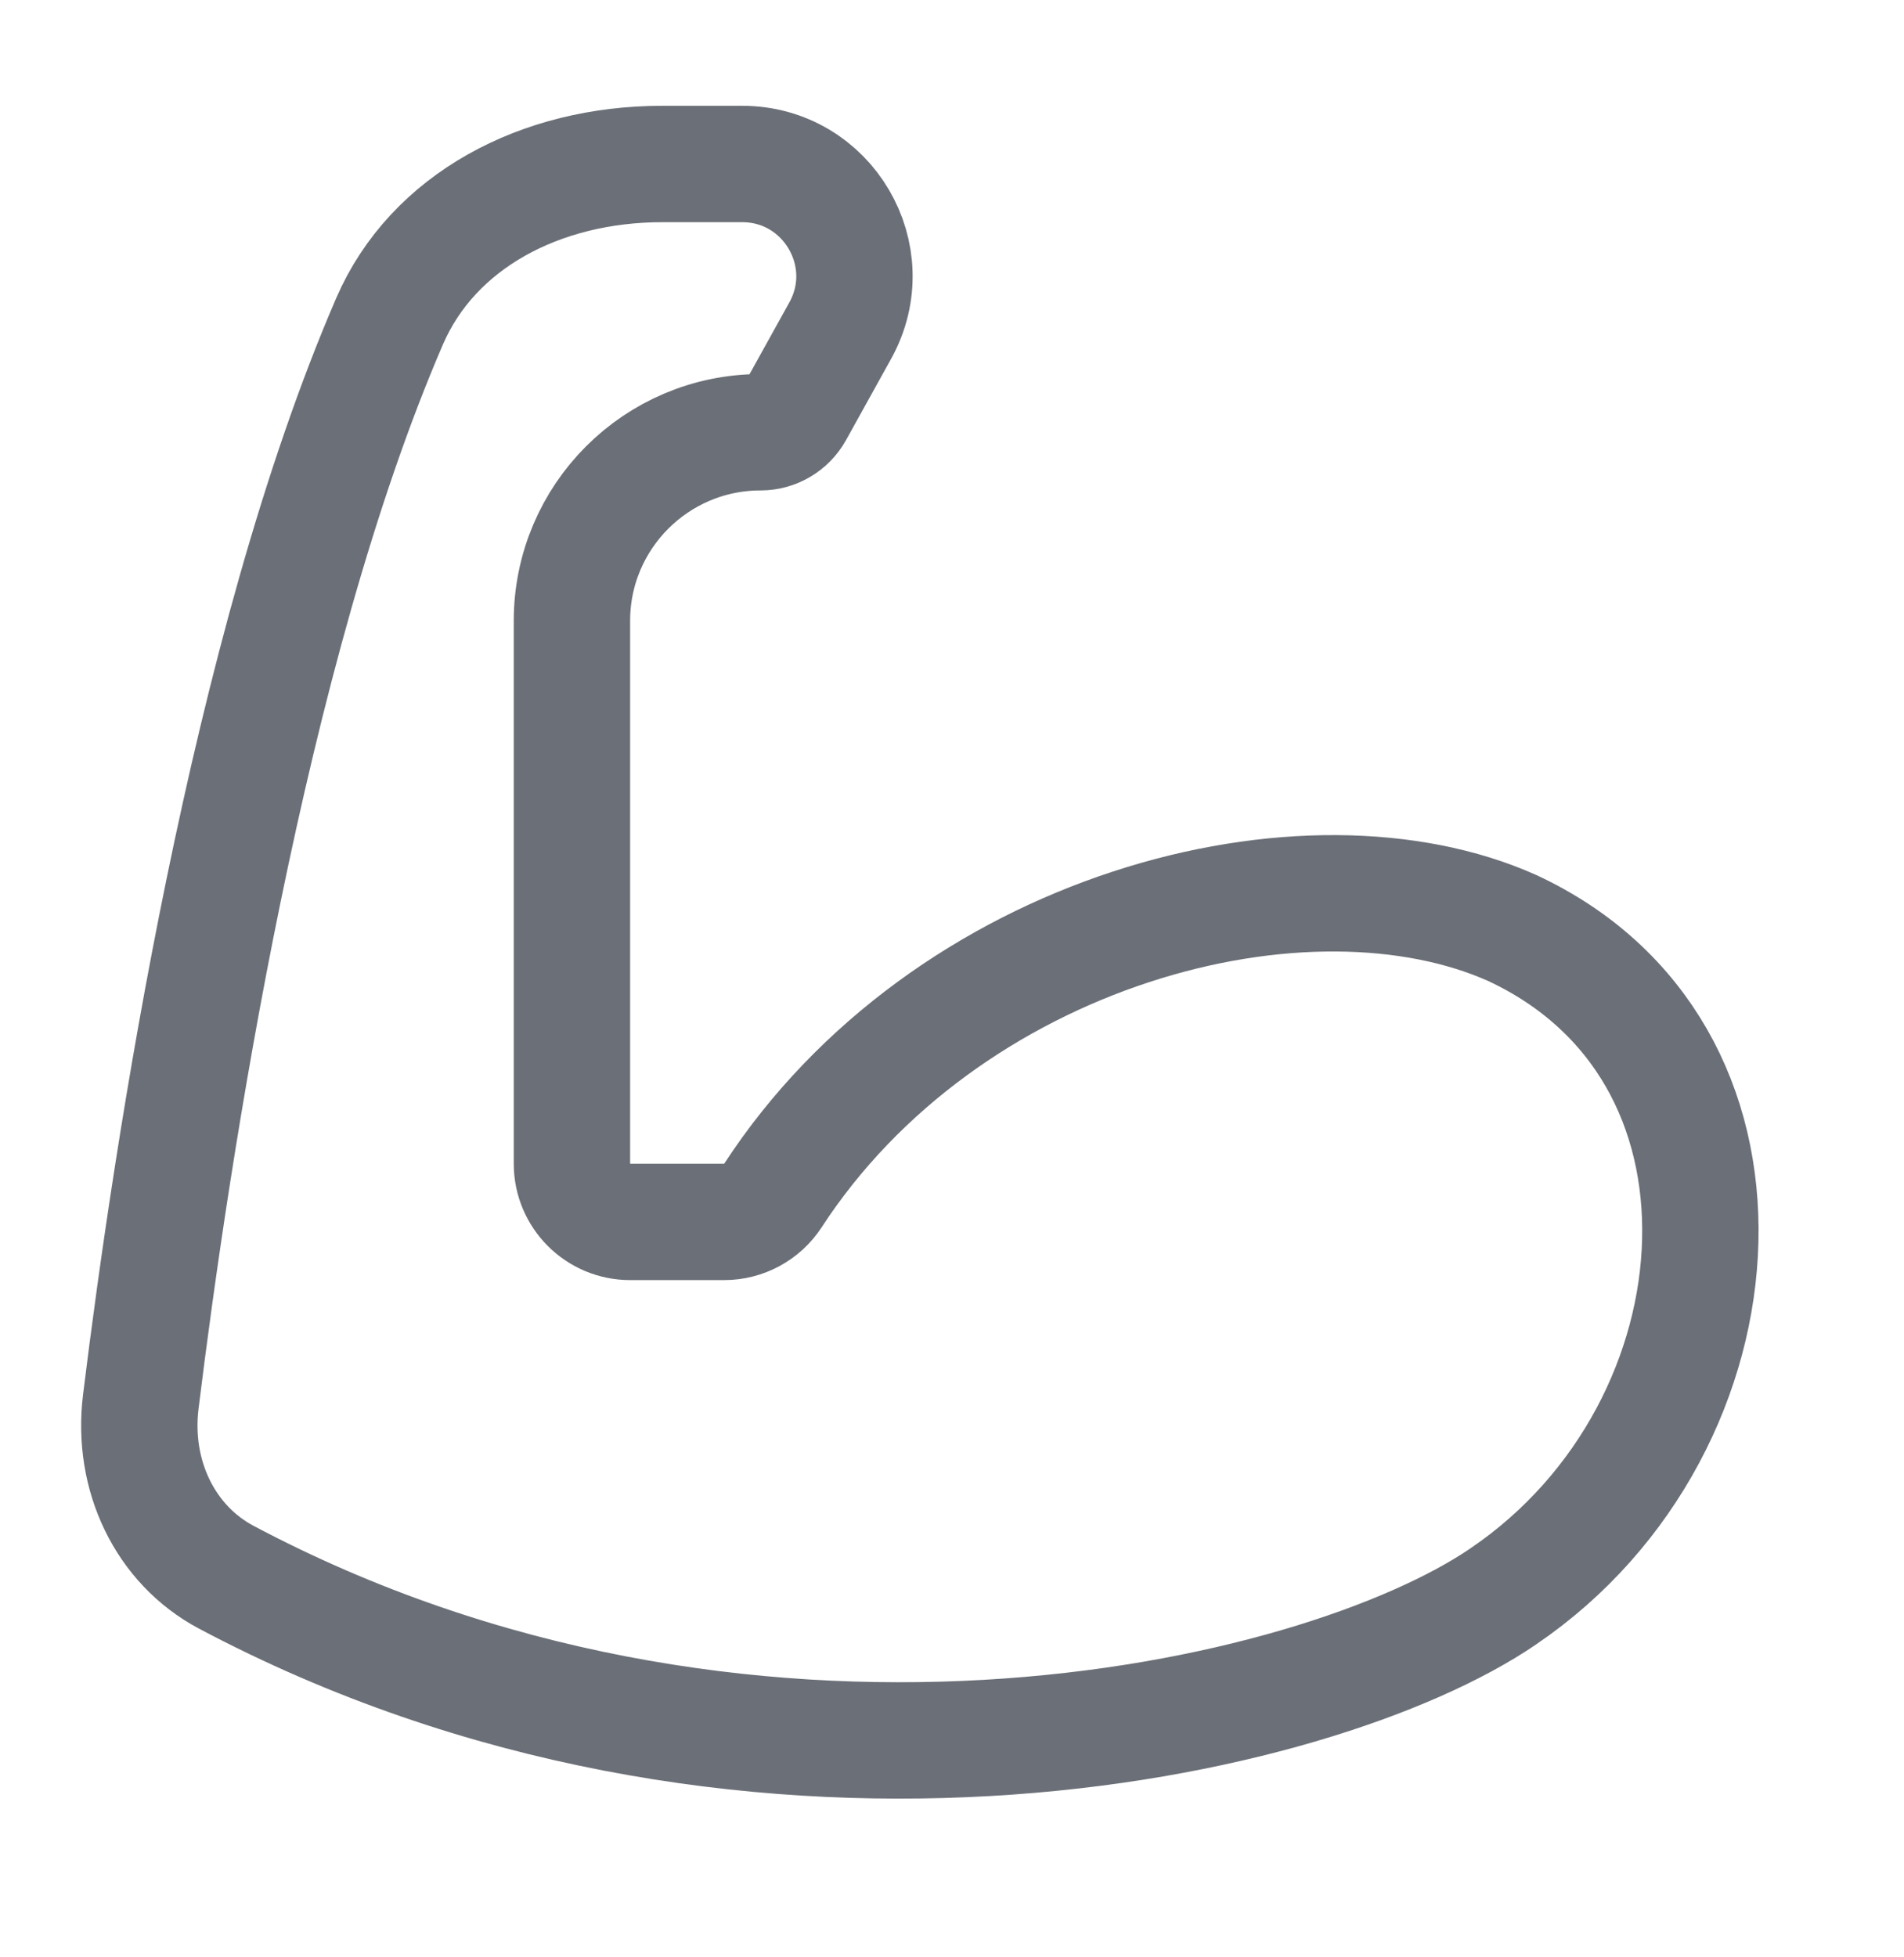 <svg width="36" height="37" viewBox="0 0 36 37" fill="none" xmlns="http://www.w3.org/2000/svg">
<g clip-path="url(#clip0_649_29664)">
<path d="M10.814 21.998C10.814 22.606 11.307 23.098 11.914 23.098H13.692C14.064 23.098 14.411 22.91 14.614 22.599C16.236 20.108 18.744 18.386 21.38 17.522C24.029 16.653 26.683 16.689 28.592 17.542C31.067 18.693 32.206 20.978 32.148 23.446C32.089 25.943 30.794 28.565 28.43 30.172L28.428 30.174C26.676 31.371 23.091 32.601 18.652 32.853C14.245 33.104 9.115 32.382 4.277 29.814C3.125 29.202 2.49 27.894 2.662 26.497C3.25 21.72 4.687 12.273 7.366 6.073C8.185 4.18 10.216 3.1 12.524 3.1H14.032C15.648 3.1 16.67 4.835 15.887 6.249L15.035 7.785C14.903 8.023 14.652 8.171 14.38 8.171C12.411 8.171 10.814 9.767 10.814 11.736V21.998Z" stroke="#6B6F77" stroke-width="2.2" stroke-linejoin="round"/>
</g>
<defs>
<clipPath id="clip0_649_29664">
<rect width="36" height="36" fill="white" transform="translate(0 0.5)"/>
</clipPath>
</defs>
</svg>
